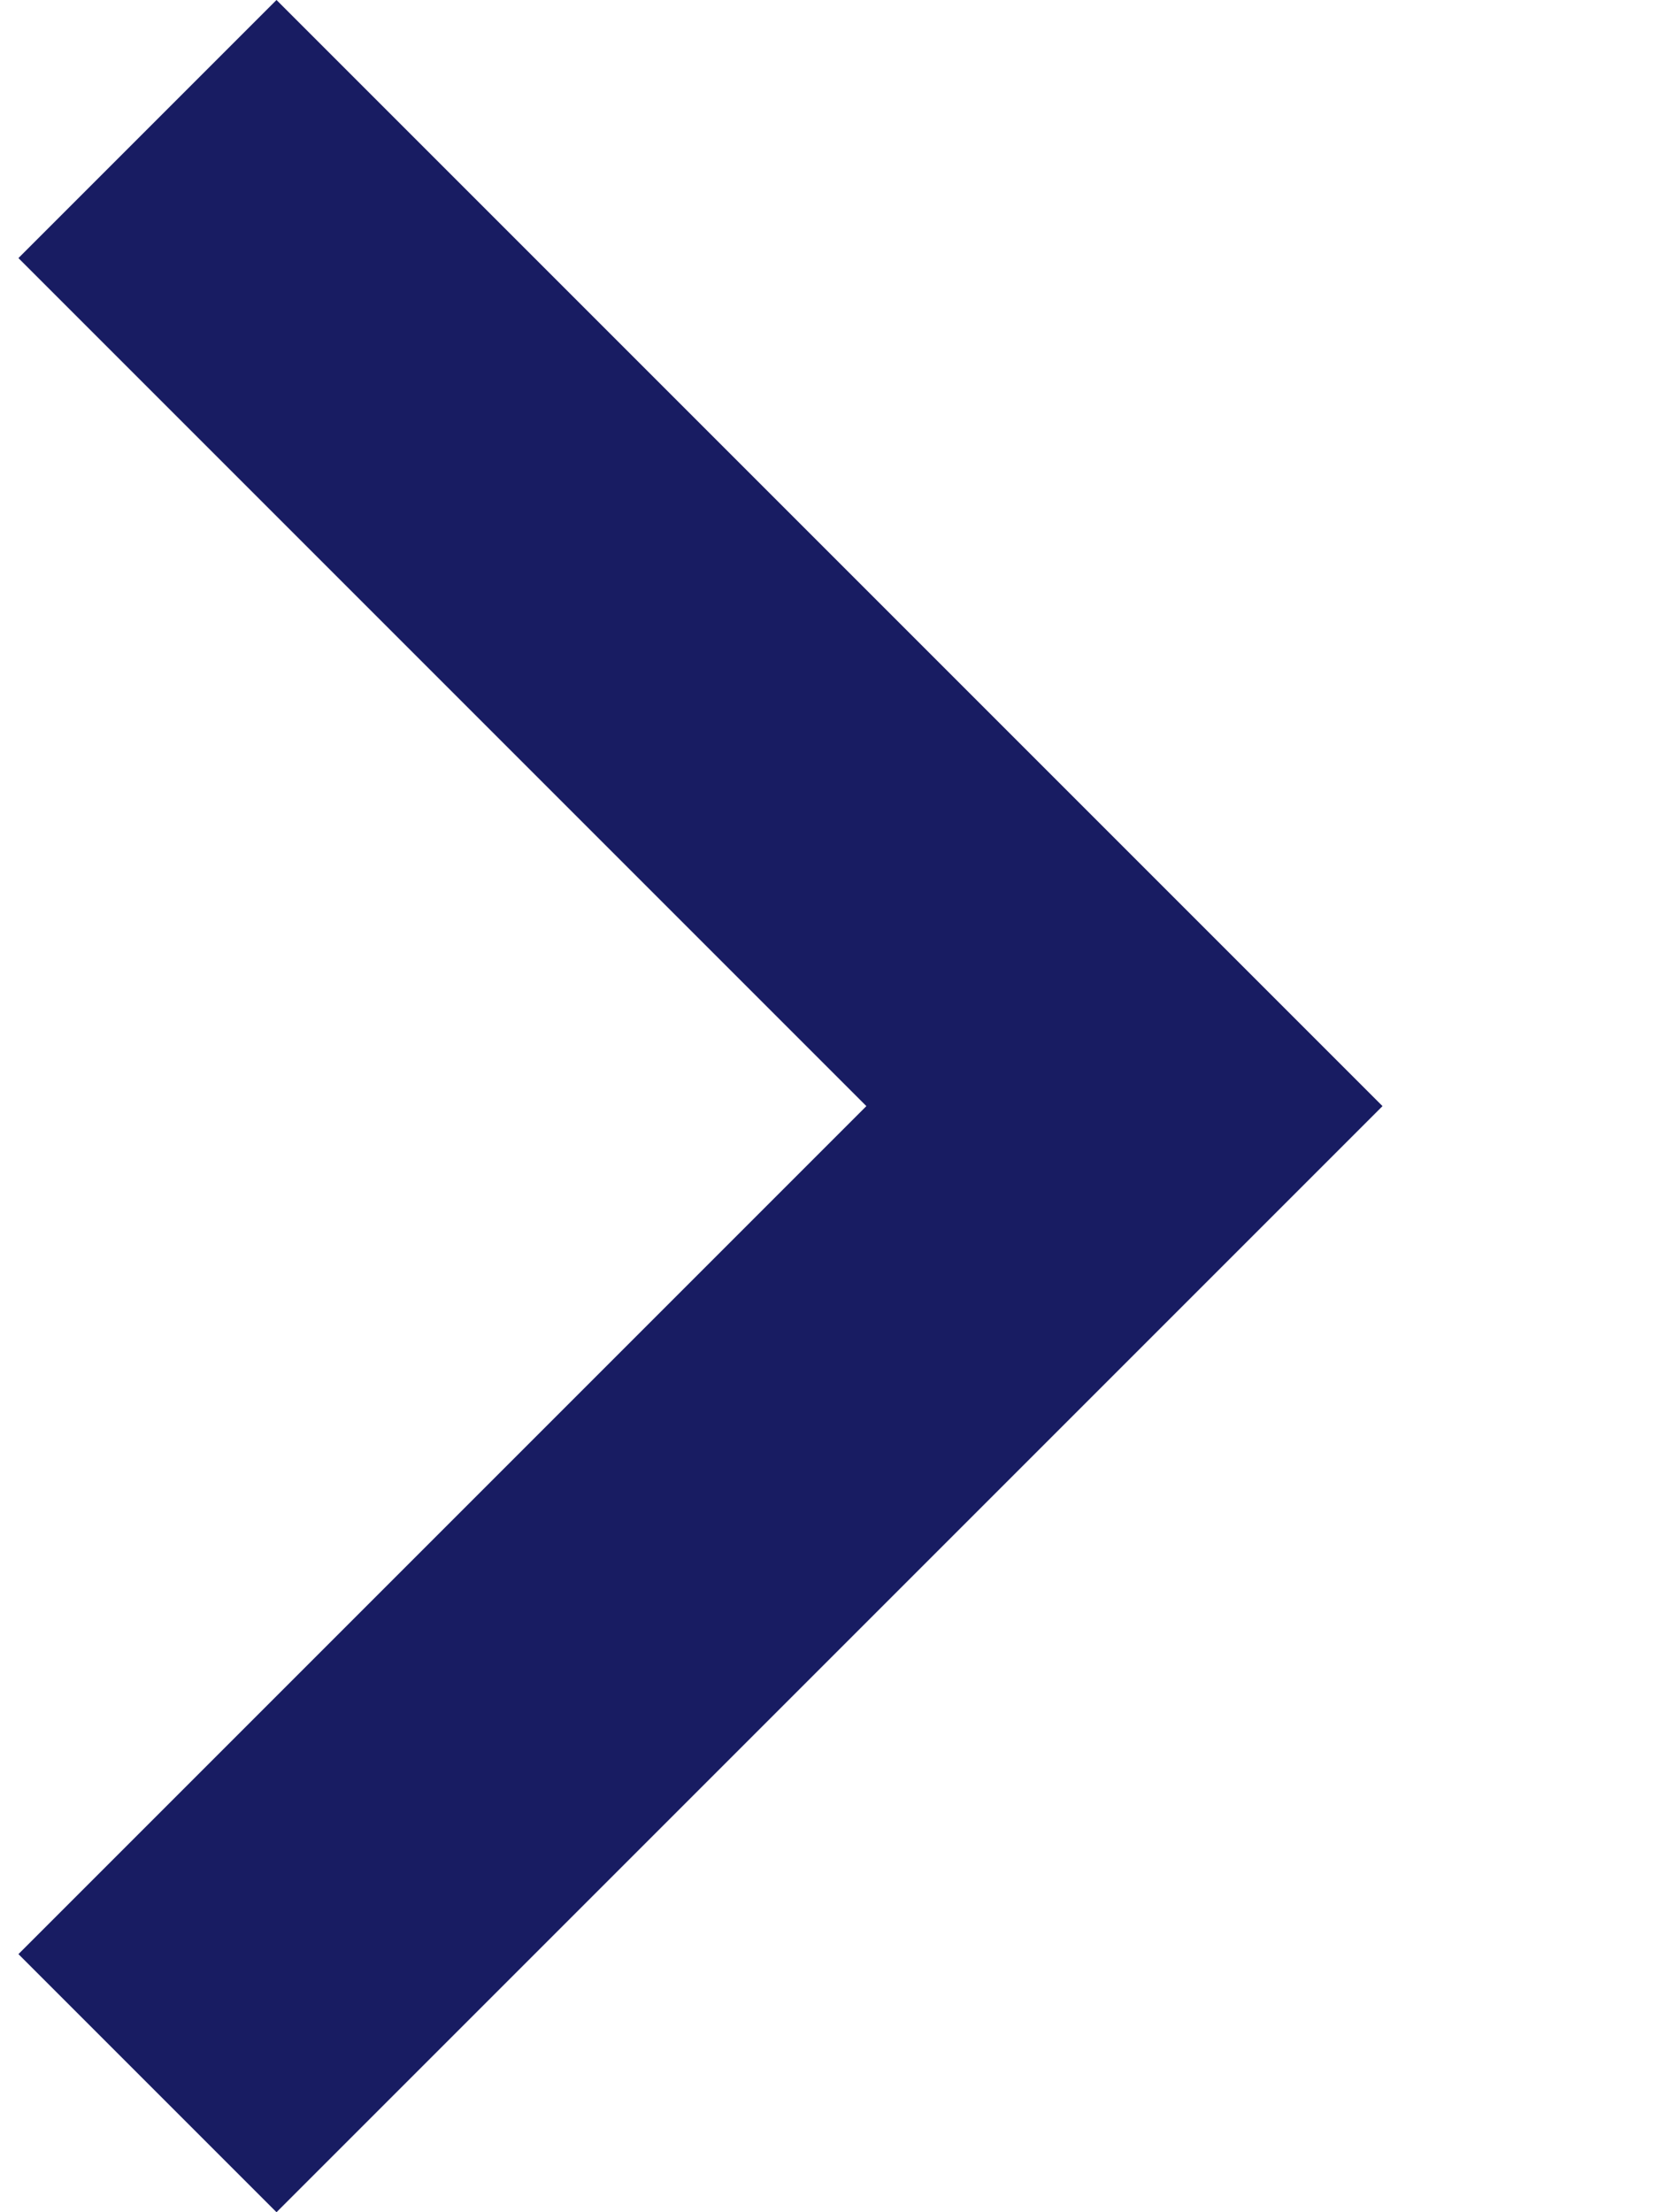 <svg width="9" height="12" xmlns="http://www.w3.org/2000/svg">
 <title/>
 <desc/>

 <g>
  <title>background</title>
  <rect fill="none" id="canvas_background" height="402" width="582" y="-1" x="-1"/>
 </g>
 <g>
  <title>Layer 1</title>
  <path fill="#181c62" id="Shape" d="m1.5,0l-1.4,1.4l4.6,4.6l-4.6,4.6l1.4,1.4l6,-6l-6,-6z"/>
 </g>
</svg>